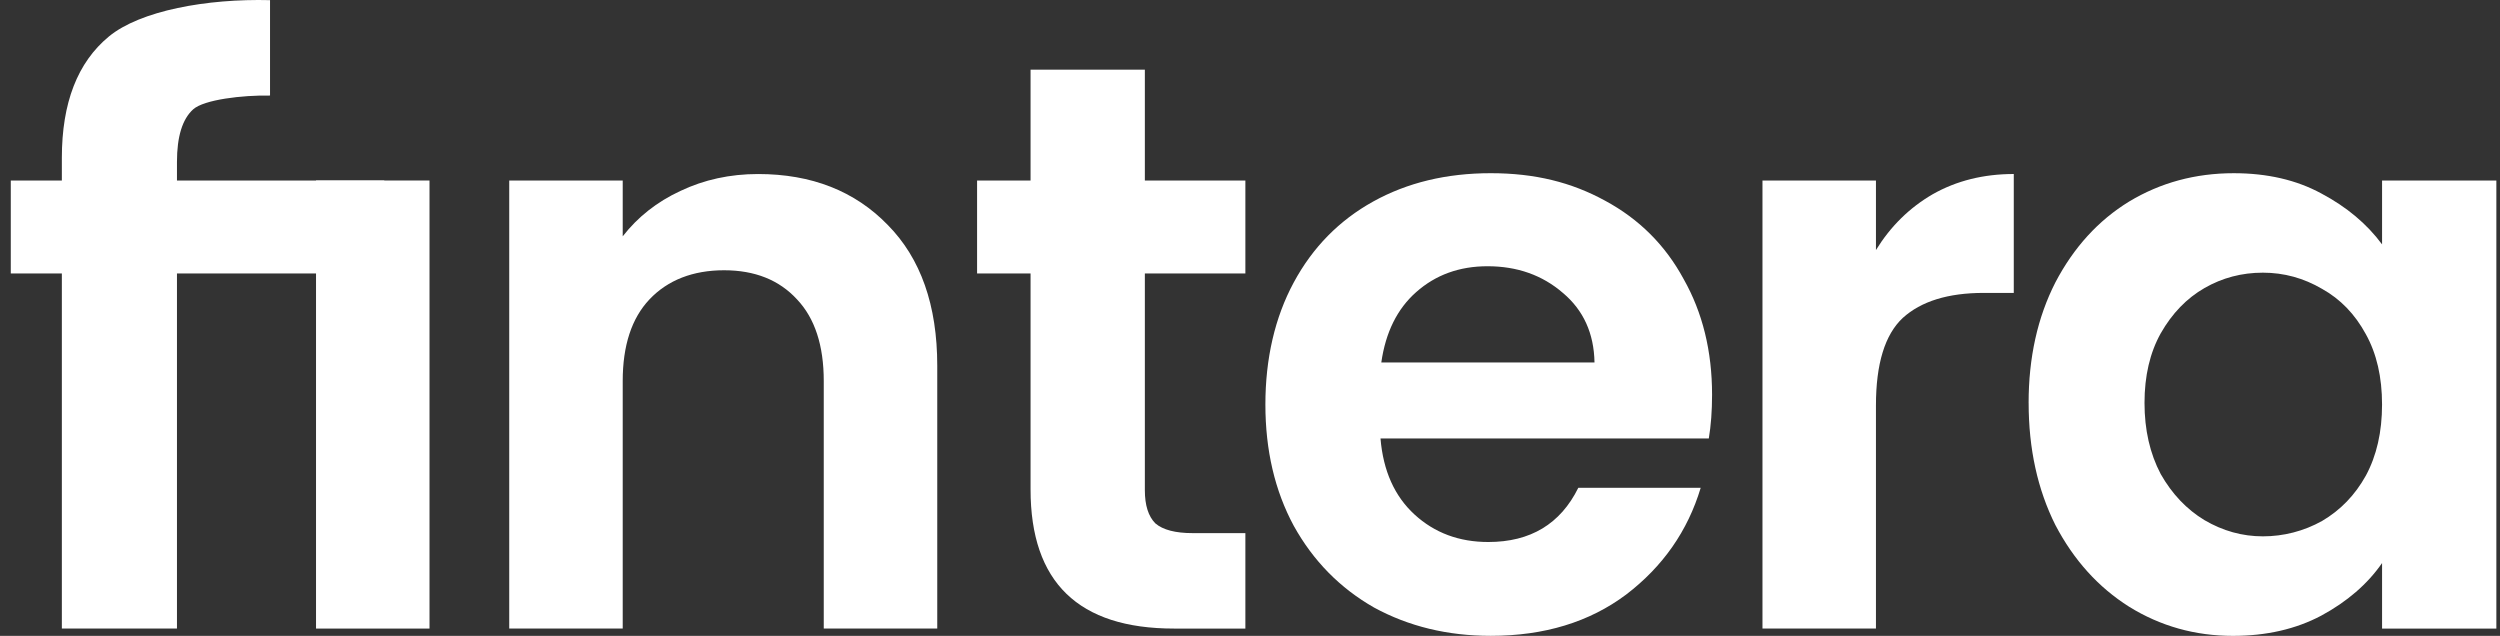 <svg width="173" height="44" viewBox="0 0 173 44" fill="none" xmlns="http://www.w3.org/2000/svg">
<rect x="0" y="0" width="173" height="44" fill="#333333" stroke="none"/>
<g clip-path="url(#clip0_1_776)">
<path d="M26.592 18.926H12.246V43.495H4.28V18.926H0.746V12.491H4.28V10.923C4.28 7.118 5.364 4.318 7.533 2.528C9.704 0.738 14.311 -0.102 18.686 0.01V6.613C16.779 6.577 14.116 6.893 13.368 7.566C12.621 8.238 12.246 9.45 12.246 11.203V12.491H26.592V18.926Z" fill="white"/>
<path d="M29.722 12.491H21.869V43.497H29.722V12.491Z" fill="white"/>
<path d="M52.459 12.043C56.161 12.043 59.154 13.218 61.435 15.569C63.717 17.882 64.858 21.127 64.858 25.307V43.495H57.004V26.369C57.004 23.907 56.388 22.023 55.153 20.717C53.919 19.374 52.236 18.702 50.104 18.702C47.971 18.702 46.214 19.374 44.944 20.717C43.71 22.023 43.092 23.907 43.092 26.369V43.495H35.239V12.491H43.092V16.353C44.139 15.01 45.466 13.966 47.074 13.218C48.719 12.435 50.515 12.043 52.459 12.043Z" fill="white"/>
<path d="M79.224 18.926V33.925C79.224 34.969 79.468 35.734 79.953 36.22C80.478 36.667 81.338 36.892 82.534 36.892H86.18V43.497H81.244C74.624 43.497 71.315 40.288 71.315 33.871V18.926H67.614V12.491H71.315V4.823H79.224V12.491H86.18V18.926H79.224Z" fill="white"/>
<path d="M110.34 25.084C110.304 23.069 109.574 21.464 108.153 20.271C106.731 19.04 104.992 18.424 102.936 18.424C100.992 18.424 99.345 19.02 97.999 20.214C96.69 21.37 95.885 22.993 95.586 25.084H110.339H110.34ZM118.475 27.322C118.475 28.442 118.399 29.449 118.249 30.344H95.531C95.717 32.582 96.504 34.337 97.886 35.605C99.271 36.874 100.971 37.507 102.991 37.507C105.908 37.507 107.983 36.257 109.218 33.757H117.688C116.791 36.743 115.07 39.206 112.528 41.145C109.986 43.048 106.862 44 103.161 44C100.168 44 97.477 43.346 95.082 42.04C92.727 40.697 90.875 38.813 89.529 36.388C88.22 33.962 87.565 31.164 87.565 27.992C87.565 24.82 88.22 21.966 89.529 19.542C90.838 17.116 92.671 15.25 95.027 13.944C97.382 12.638 100.094 11.985 103.161 11.985C106.227 11.985 108.751 12.618 111.07 13.887C113.425 15.156 115.24 16.965 116.51 19.315C117.819 21.629 118.475 24.296 118.475 27.318V27.322Z" fill="white"/>
<path d="M129.816 17.304C130.826 15.662 132.135 14.375 133.743 13.441C135.388 12.509 137.258 12.041 139.353 12.041V20.269H137.278C134.81 20.269 132.94 20.848 131.668 22.004C130.435 23.161 129.816 25.176 129.816 28.049V43.495H121.963V12.491H129.816V17.304Z" fill="white"/>
<path d="M164.838 27.994C164.838 26.091 164.463 24.468 163.715 23.124C162.967 21.743 161.958 20.698 160.686 19.989C159.414 19.243 158.049 18.869 156.591 18.869C155.132 18.869 153.787 19.223 152.552 19.932C151.318 20.641 150.308 21.686 149.522 23.067C148.774 24.41 148.4 26.014 148.4 27.88C148.4 29.746 148.774 31.387 149.522 32.805C150.307 34.187 151.317 35.249 152.552 35.995C153.824 36.741 155.169 37.115 156.591 37.115C158.012 37.115 159.414 36.761 160.686 36.052C161.958 35.306 162.967 34.262 163.715 32.917C164.463 31.536 164.838 29.895 164.838 27.992V27.994ZM140.38 27.882C140.38 24.747 140.997 21.967 142.232 19.543C143.503 17.118 145.204 15.252 147.336 13.946C149.505 12.64 151.918 11.986 154.573 11.986C156.892 11.986 158.911 12.452 160.632 13.386C162.389 14.318 163.792 15.495 164.839 16.911V12.491H172.748V43.497H164.839V38.964C163.829 40.419 162.426 41.631 160.632 42.602C158.874 43.534 156.836 44.002 154.517 44.002C151.9 44.002 149.507 43.33 147.338 41.987C145.206 40.644 143.505 38.76 142.233 36.334C141 33.871 140.382 31.055 140.382 27.883L140.38 27.882Z" fill="white"/>
</g>
<defs>
<clipPath id="clip0_1_776">
<rect width="172" height="44" fill="white" transform="translate(0.746)"/>
</clipPath>
</defs>
</svg>
